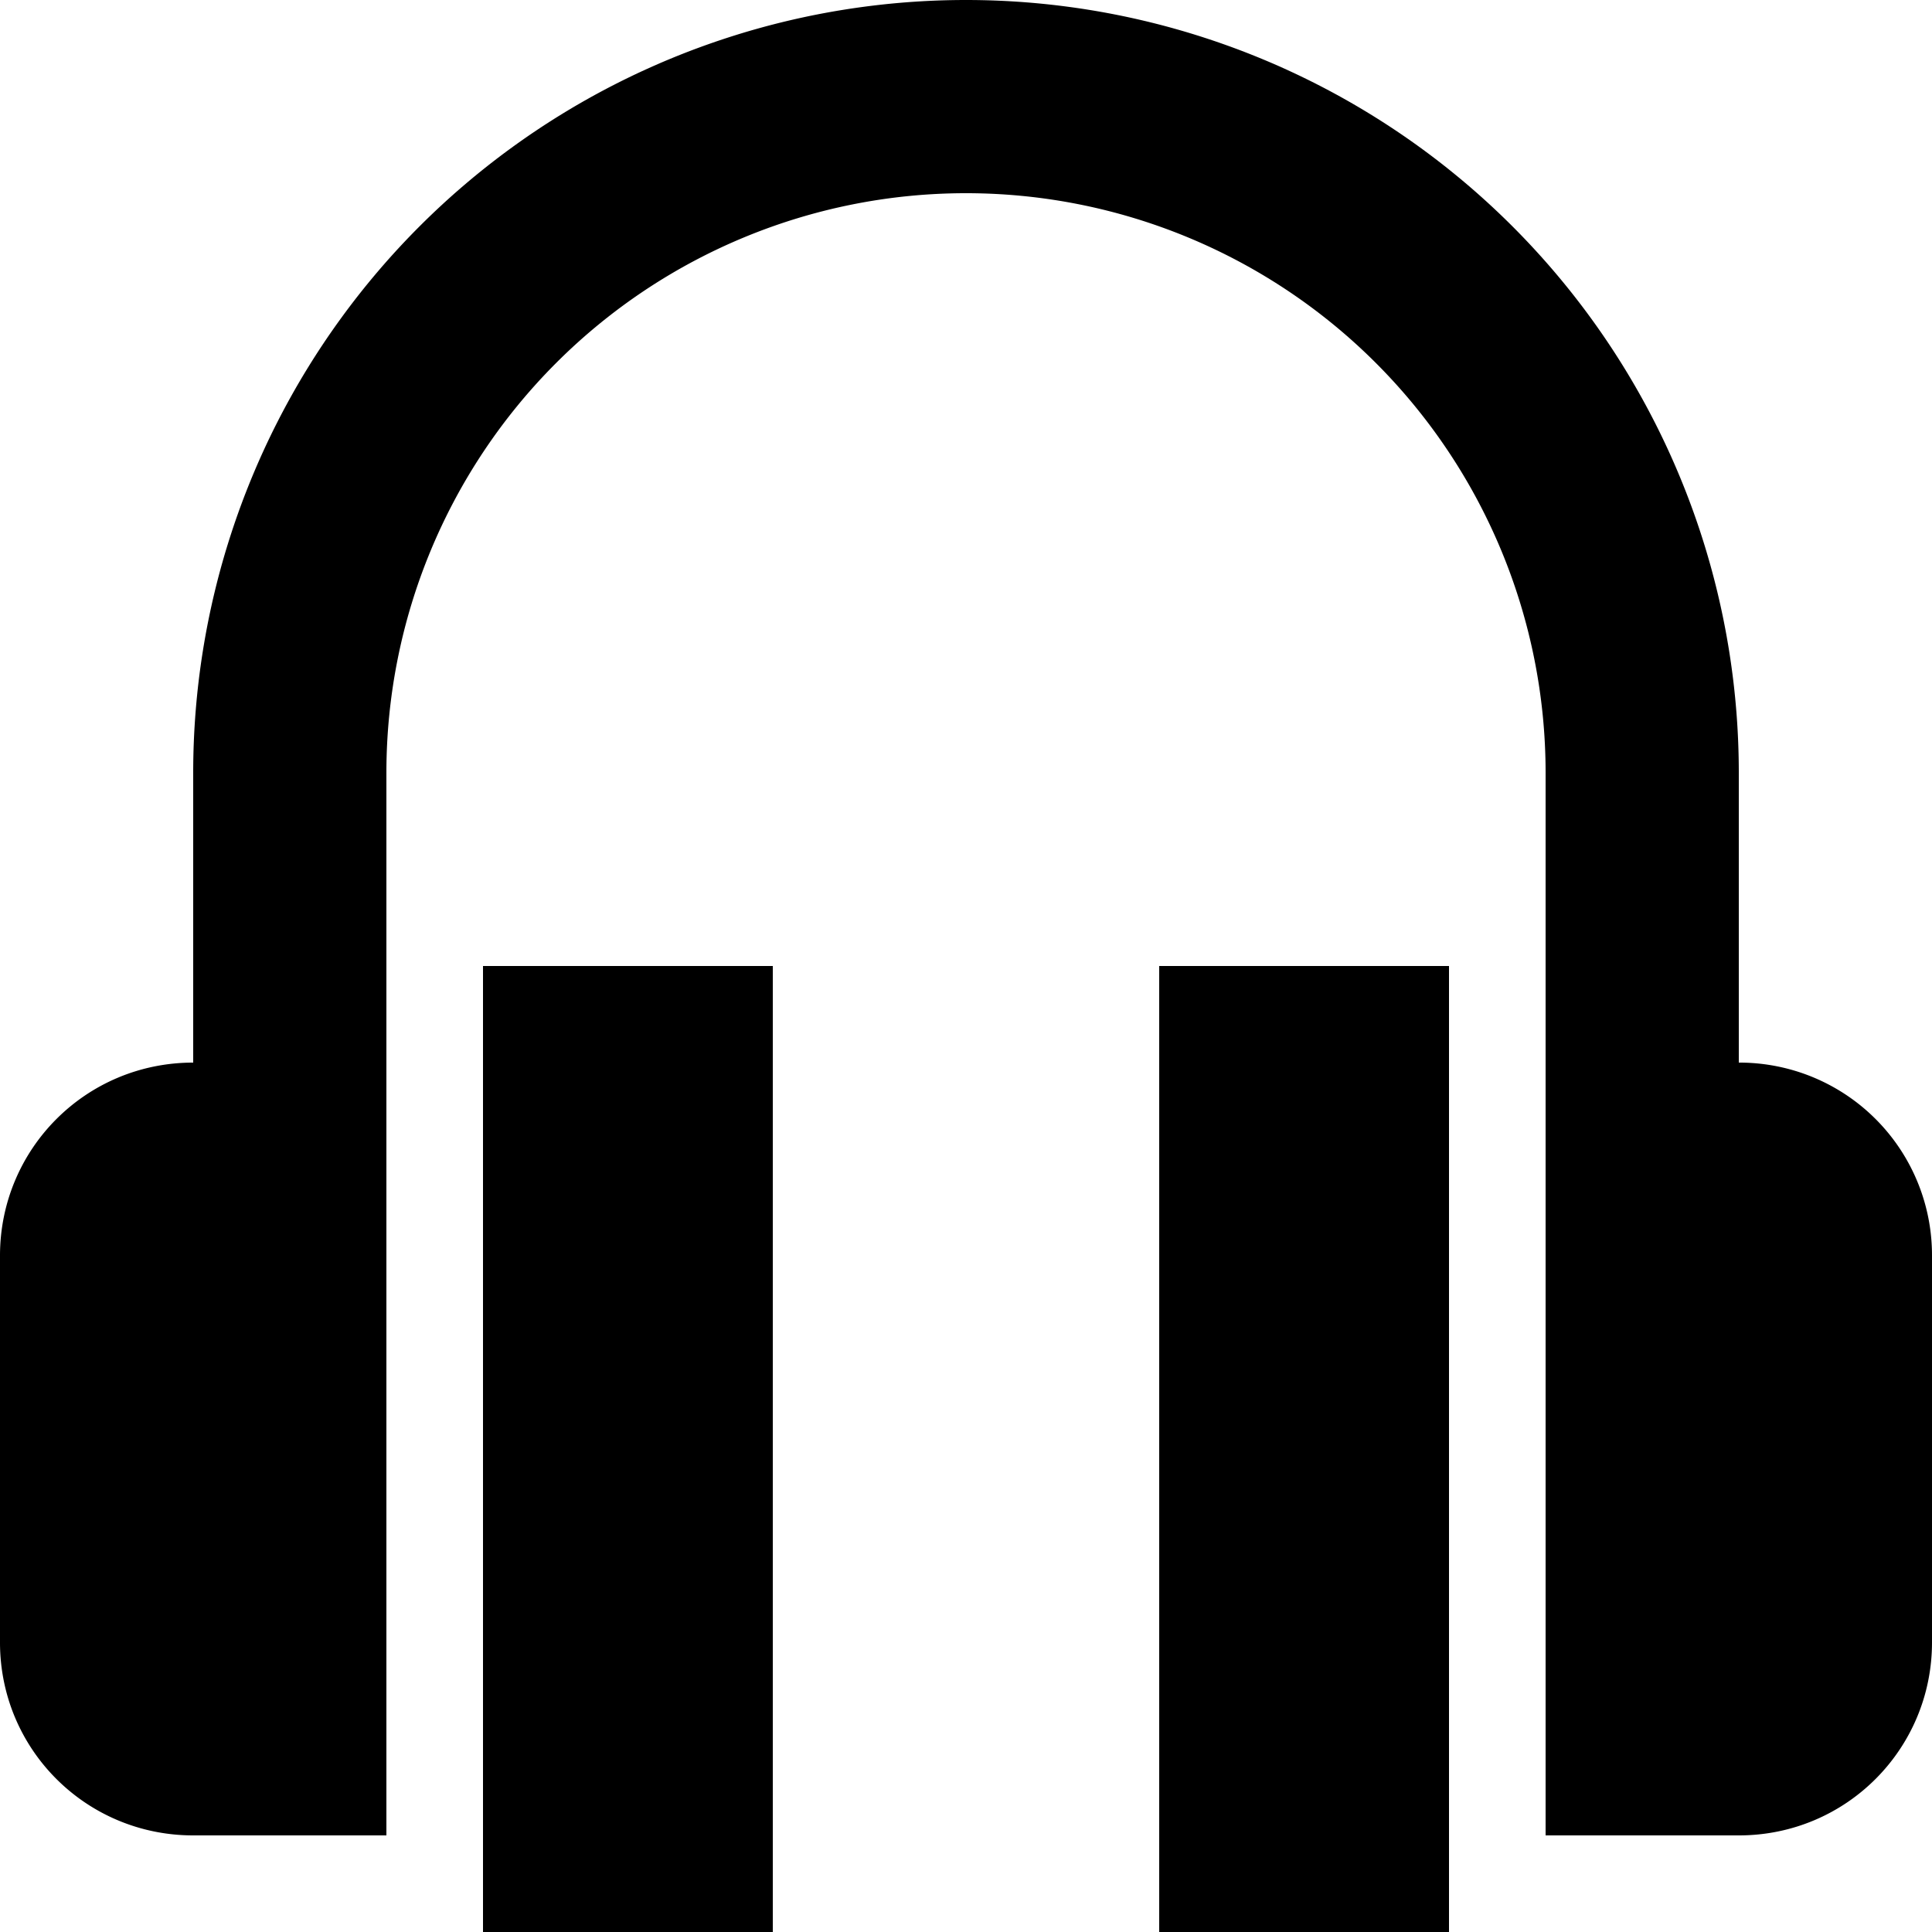 <svg viewBox="0 0 20 20" xmlns="http://www.w3.org/2000/svg"><path d="M16 17v2h2c1.112 0 2-.895 2-1.998v-4.004A1.994 1.994 0 0 0 18 11v2.5V8h-2v9zM4 17v2H2c-1.105 0-2-.887-2-1.998v-4.004C0 11.895.888 11 2 11v2.5V8h2v9zm14-9A8 8 0 1 0 2 8h2a6 6 0 1 1 12 0h2zm-6 2h3v10h-3V10zm-7 0h3v10H5V10z" fill-rule="evenodd"/></svg>